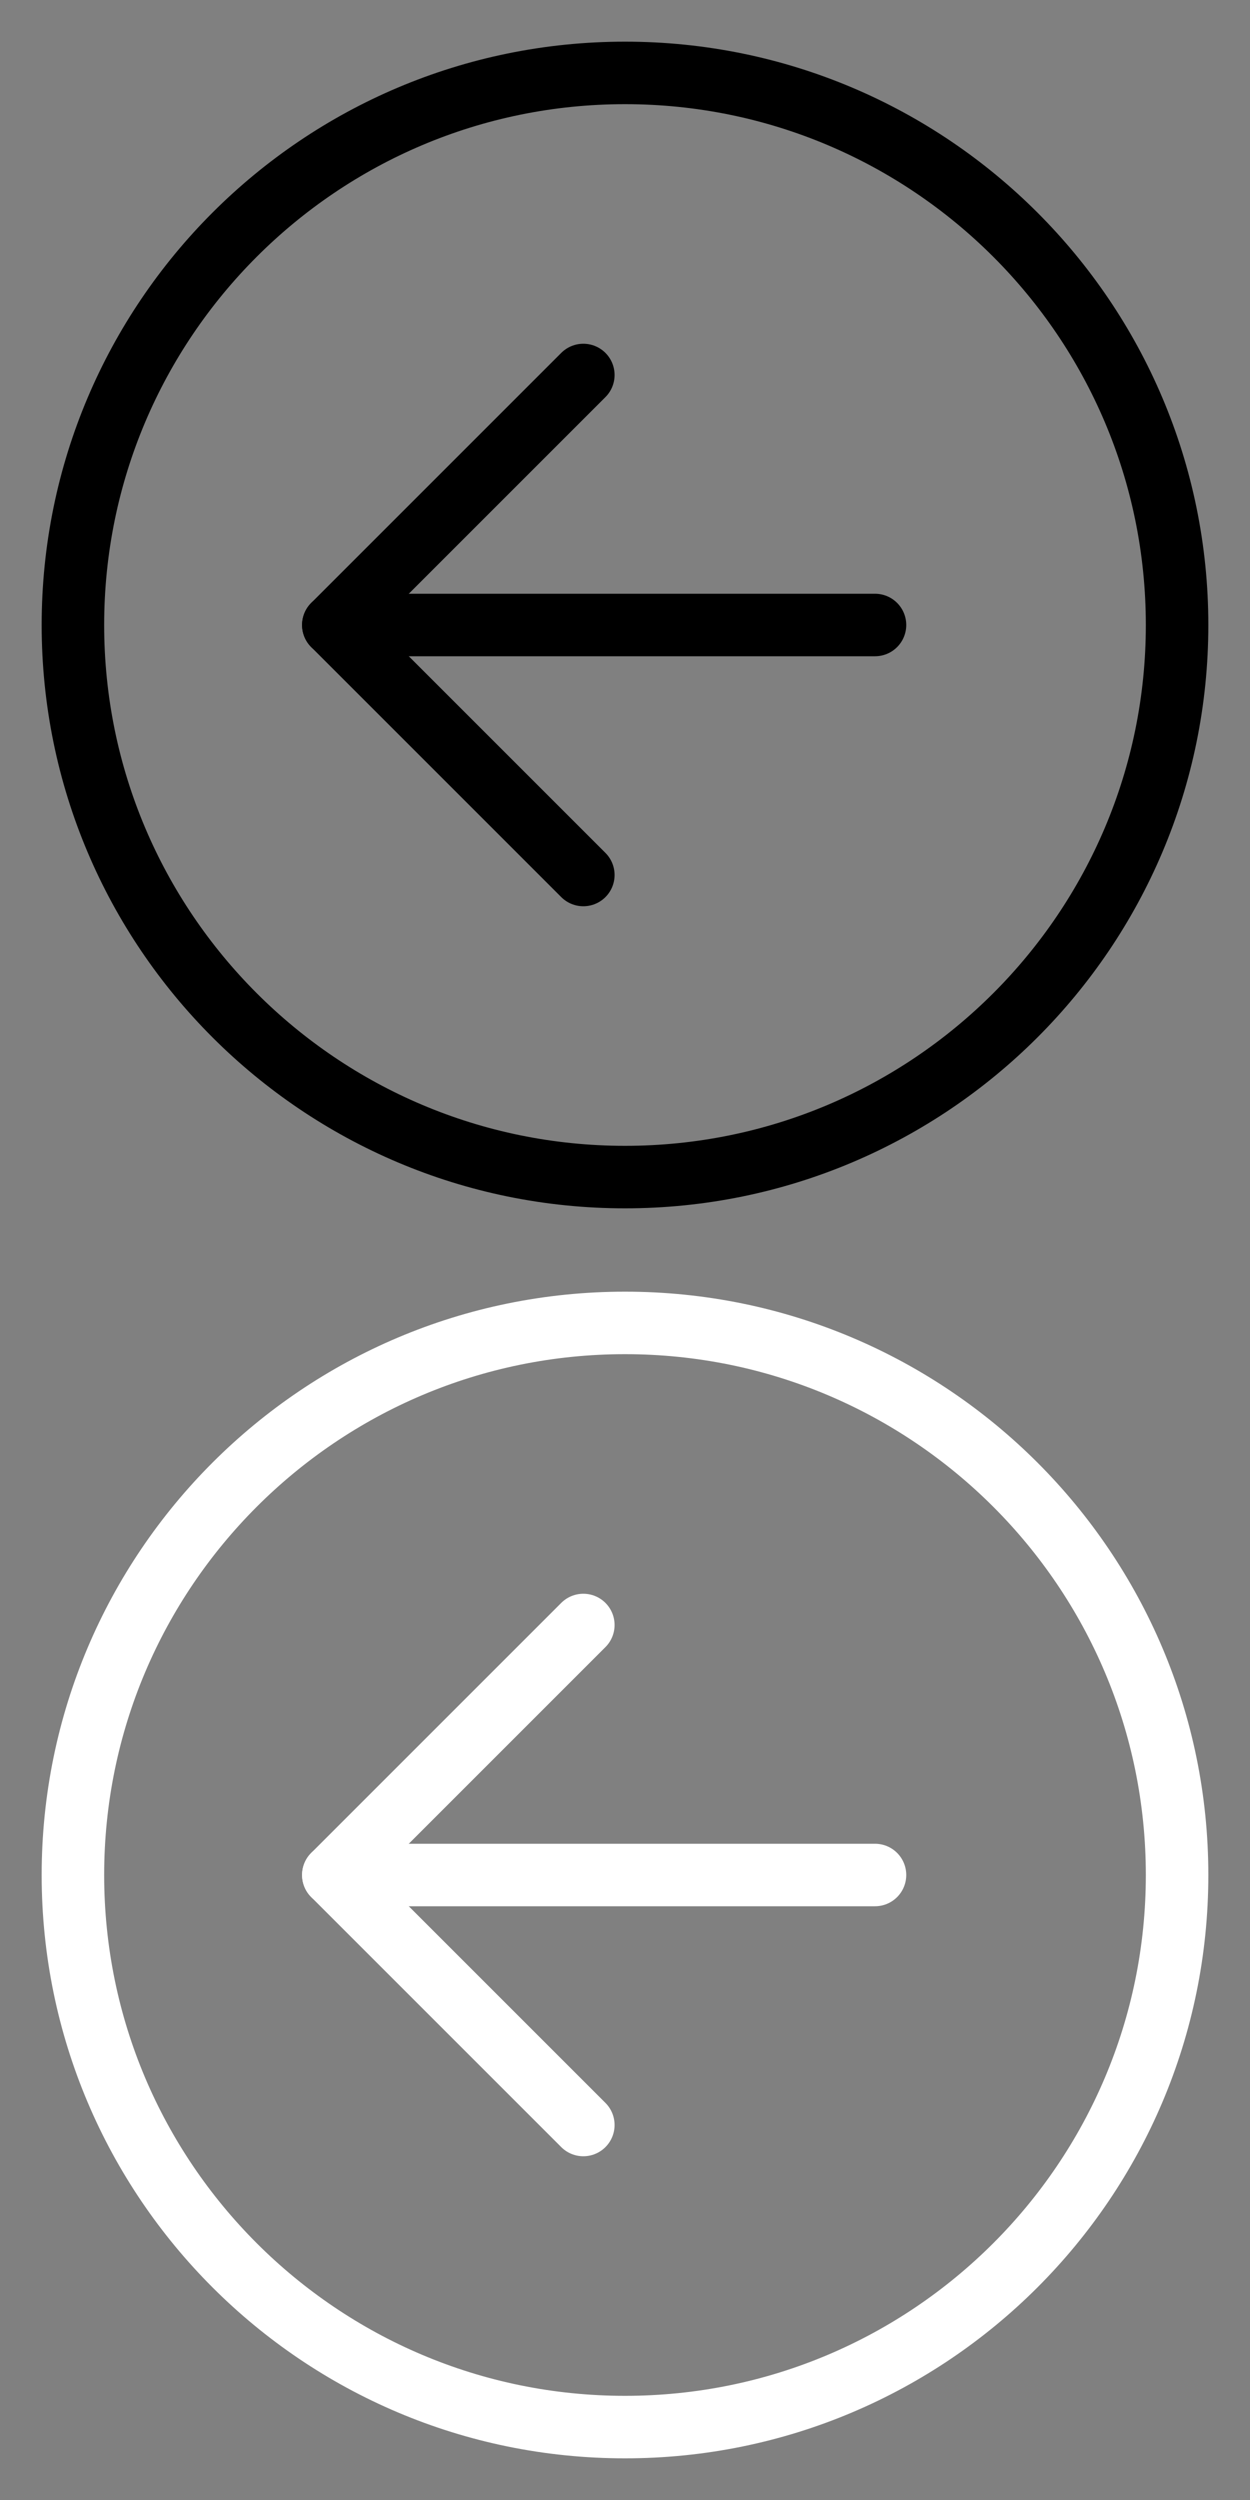 <svg width="30" height="60" viewBox="0 0 30 60" fill="none" xmlns="http://www.w3.org/2000/svg">
<rect x="0" y="0" width="30" height="60" fill="#808080" stroke="none"/>
<path d="M8 45H21" stroke="white" stroke-width="1.5" stroke-linecap="round" stroke-linejoin="round"/>
<path d="M15 31.75C22.315 31.75 28.25 37.685 28.25 45C28.25 52.315 22.315 58.25 15 58.25C7.685 58.25 1.75 52.315 1.75 45C1.75 37.685 7.685 31.75 15 31.75Z" stroke="white" stroke-width="1.5" stroke-miterlimit="10"/>
<path d="M14 21L8 15L14 9" stroke="black" stroke-width="1.5" stroke-linecap="round" stroke-linejoin="round"/>
<path d="M14 51L8 45L14 39" stroke="white" stroke-width="1.5" stroke-linecap="round" stroke-linejoin="round"/>
<path d="M8 15H21" stroke="black" stroke-width="1.5" stroke-linecap="round" stroke-linejoin="round"/>
<path d="M15 1.75C22.315 1.75 28.25 7.685 28.25 15C28.25 22.315 22.315 28.25 15 28.25C7.685 28.25 1.75 22.315 1.75 15C1.75 7.685 7.685 1.75 15 1.75Z" stroke="black" stroke-width="1.5" stroke-miterlimit="10"/>
</svg>
